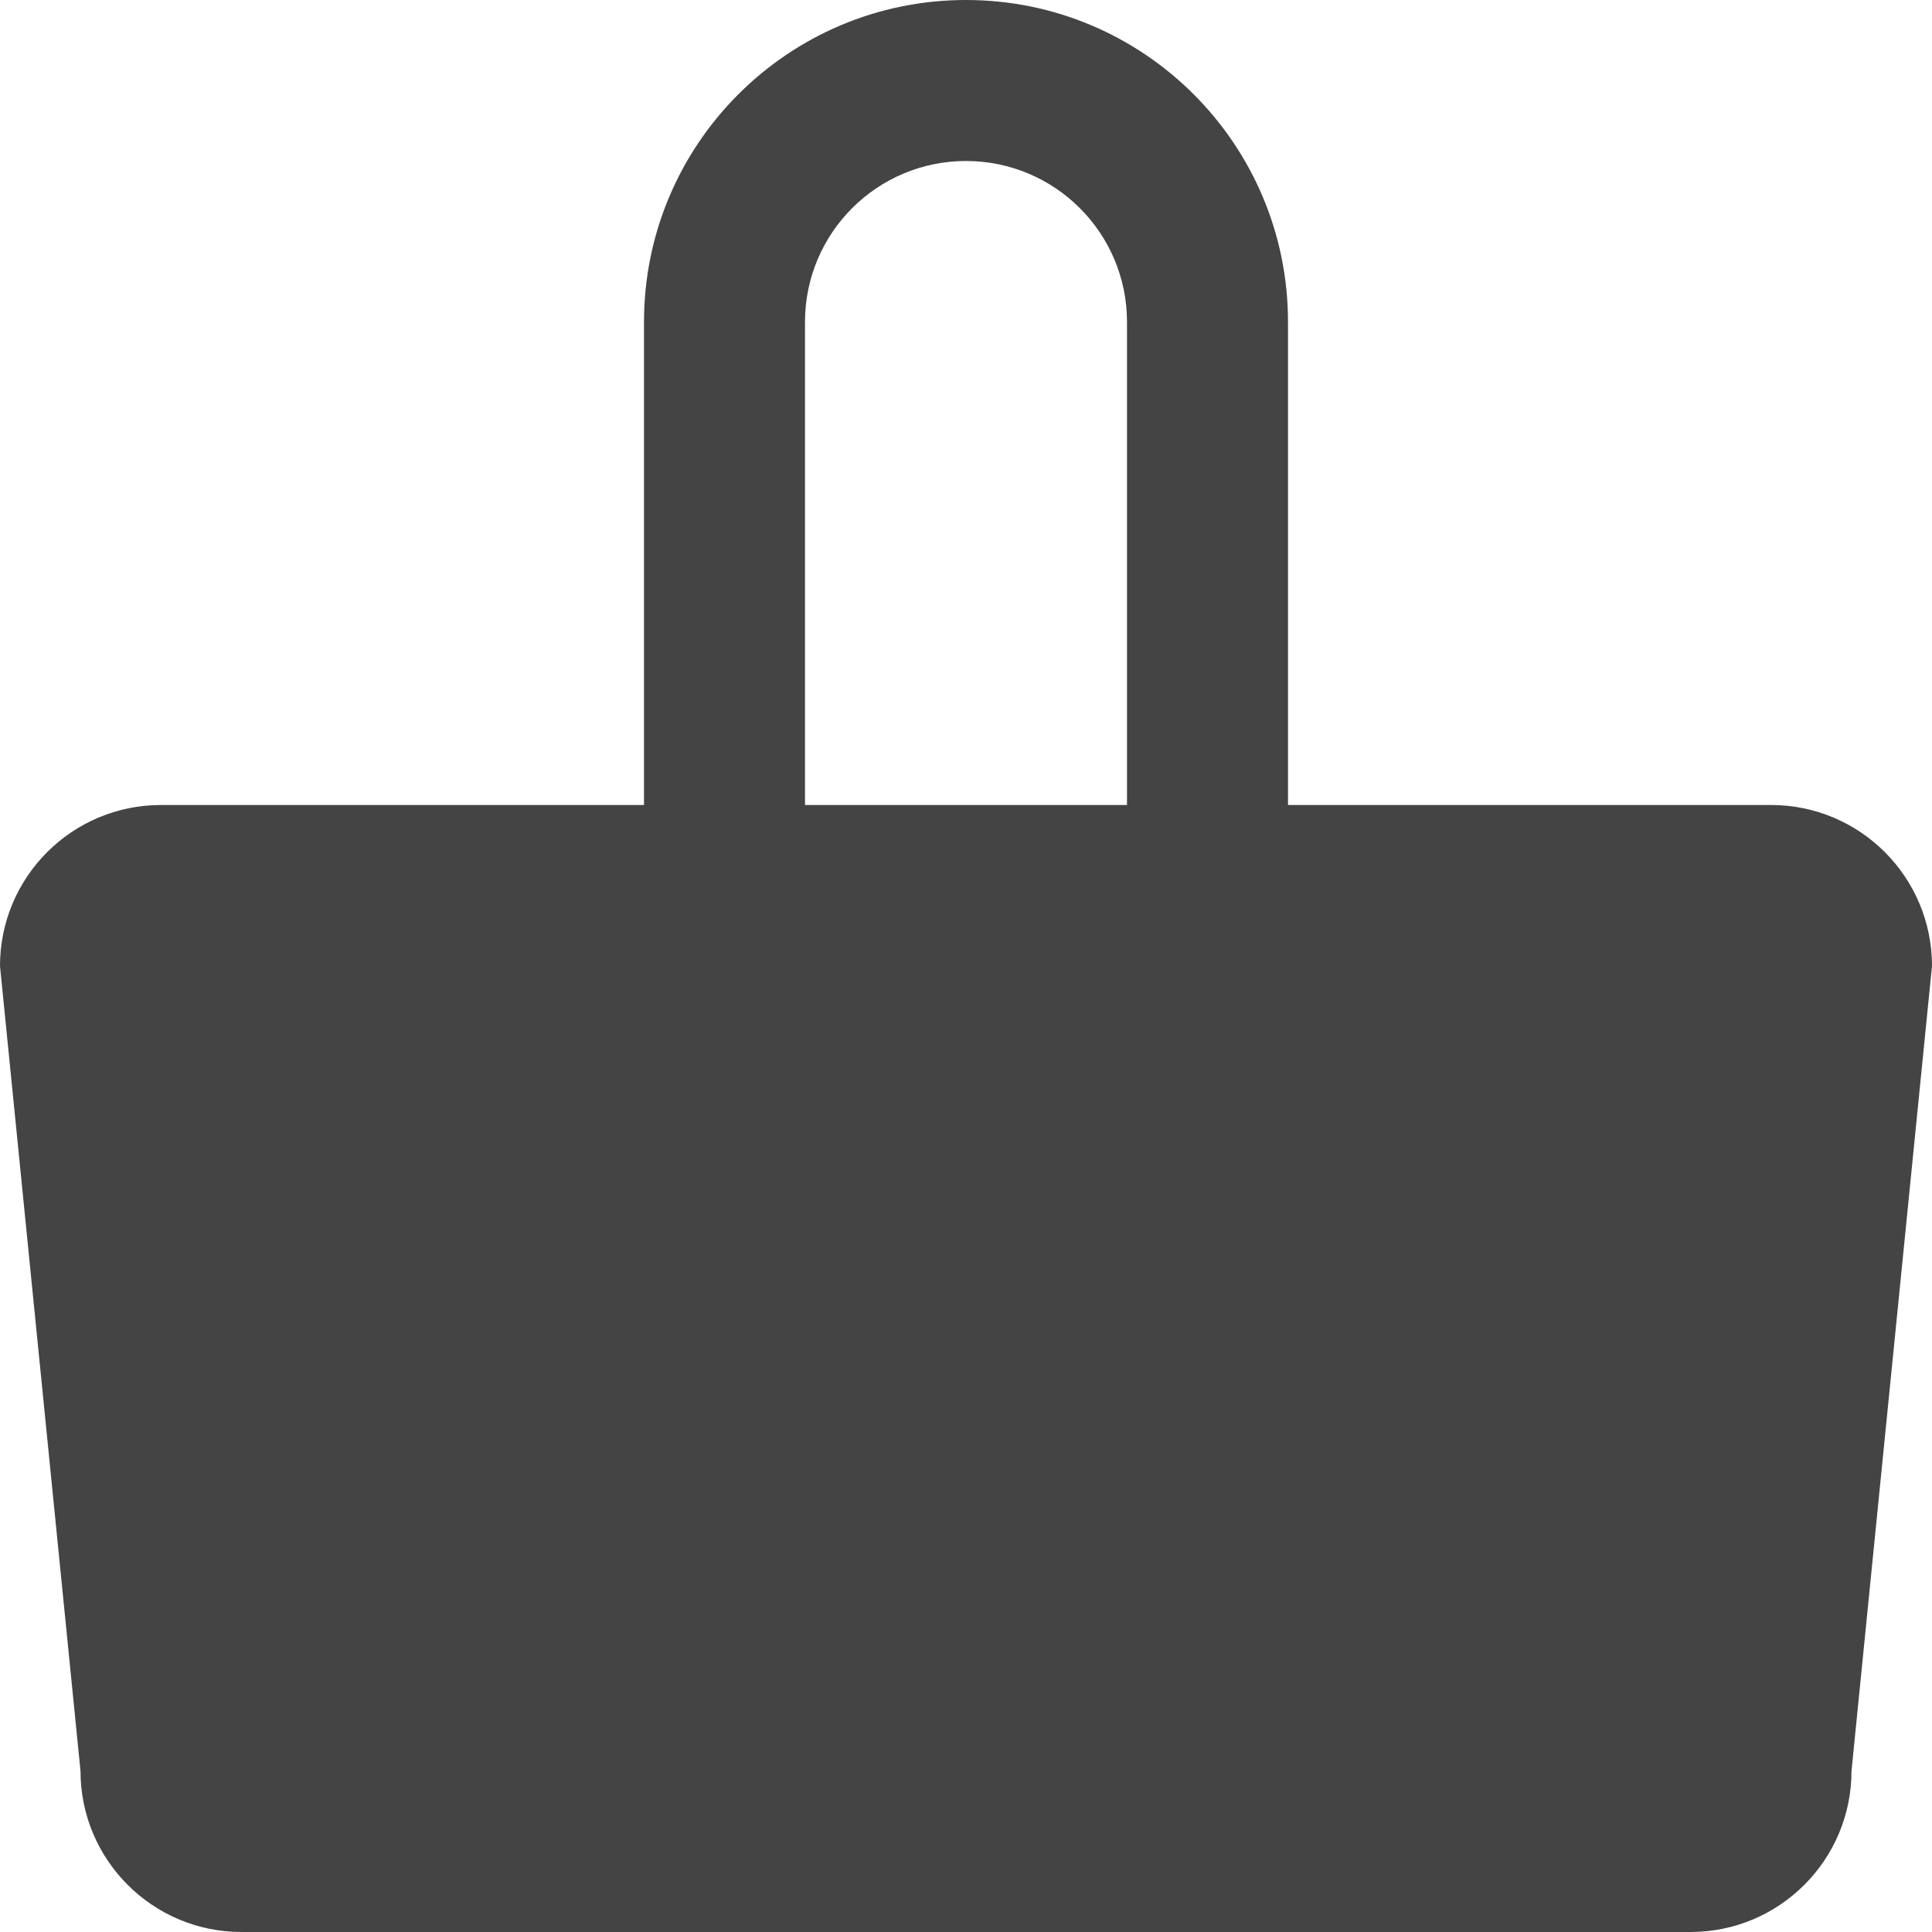 <svg xmlns="http://www.w3.org/2000/svg" xmlns:xlink="http://www.w3.org/1999/xlink" preserveAspectRatio="xMidYMid" width="24" height="24" viewBox="0 0 24 24">
  <defs>
    <style>
      .cls-1 {
        fill: #444;
        fill-rule: evenodd;
      }
    </style>
  </defs>
  <path d="M23.000,22.000 C23.000,23.104 22.105,24.000 21.000,24.000 L3.000,24.000 C1.895,24.000 1.000,23.104 1.000,22.000 L-0.000,12.000 C-0.000,10.895 0.895,10.000 2.000,10.000 L8.000,10.000 L8.000,4.000 C8.000,4.000 8.000,4.000 8.000,4.000 L8.000,4.000 C8.000,1.791 9.791,-0.000 12.000,-0.000 C14.209,-0.000 16.000,1.791 16.000,4.000 L16.000,4.000 C16.000,4.000 16.000,4.000 16.000,4.000 L16.000,10.000 L22.000,10.000 C23.105,10.000 24.000,10.895 24.000,12.000 L23.000,22.000 ZM14.000,4.000 L14.000,4.000 C14.000,2.895 13.105,2.000 12.000,2.000 C10.895,2.000 10.000,2.895 10.000,4.000 L10.000,4.000 C10.000,4.000 10.000,4.000 10.000,4.000 L10.000,10.000 L14.000,10.000 L14.000,4.000 C14.000,4.000 14.000,4.000 14.000,4.000 Z" class="cls-1"/>
</svg>
